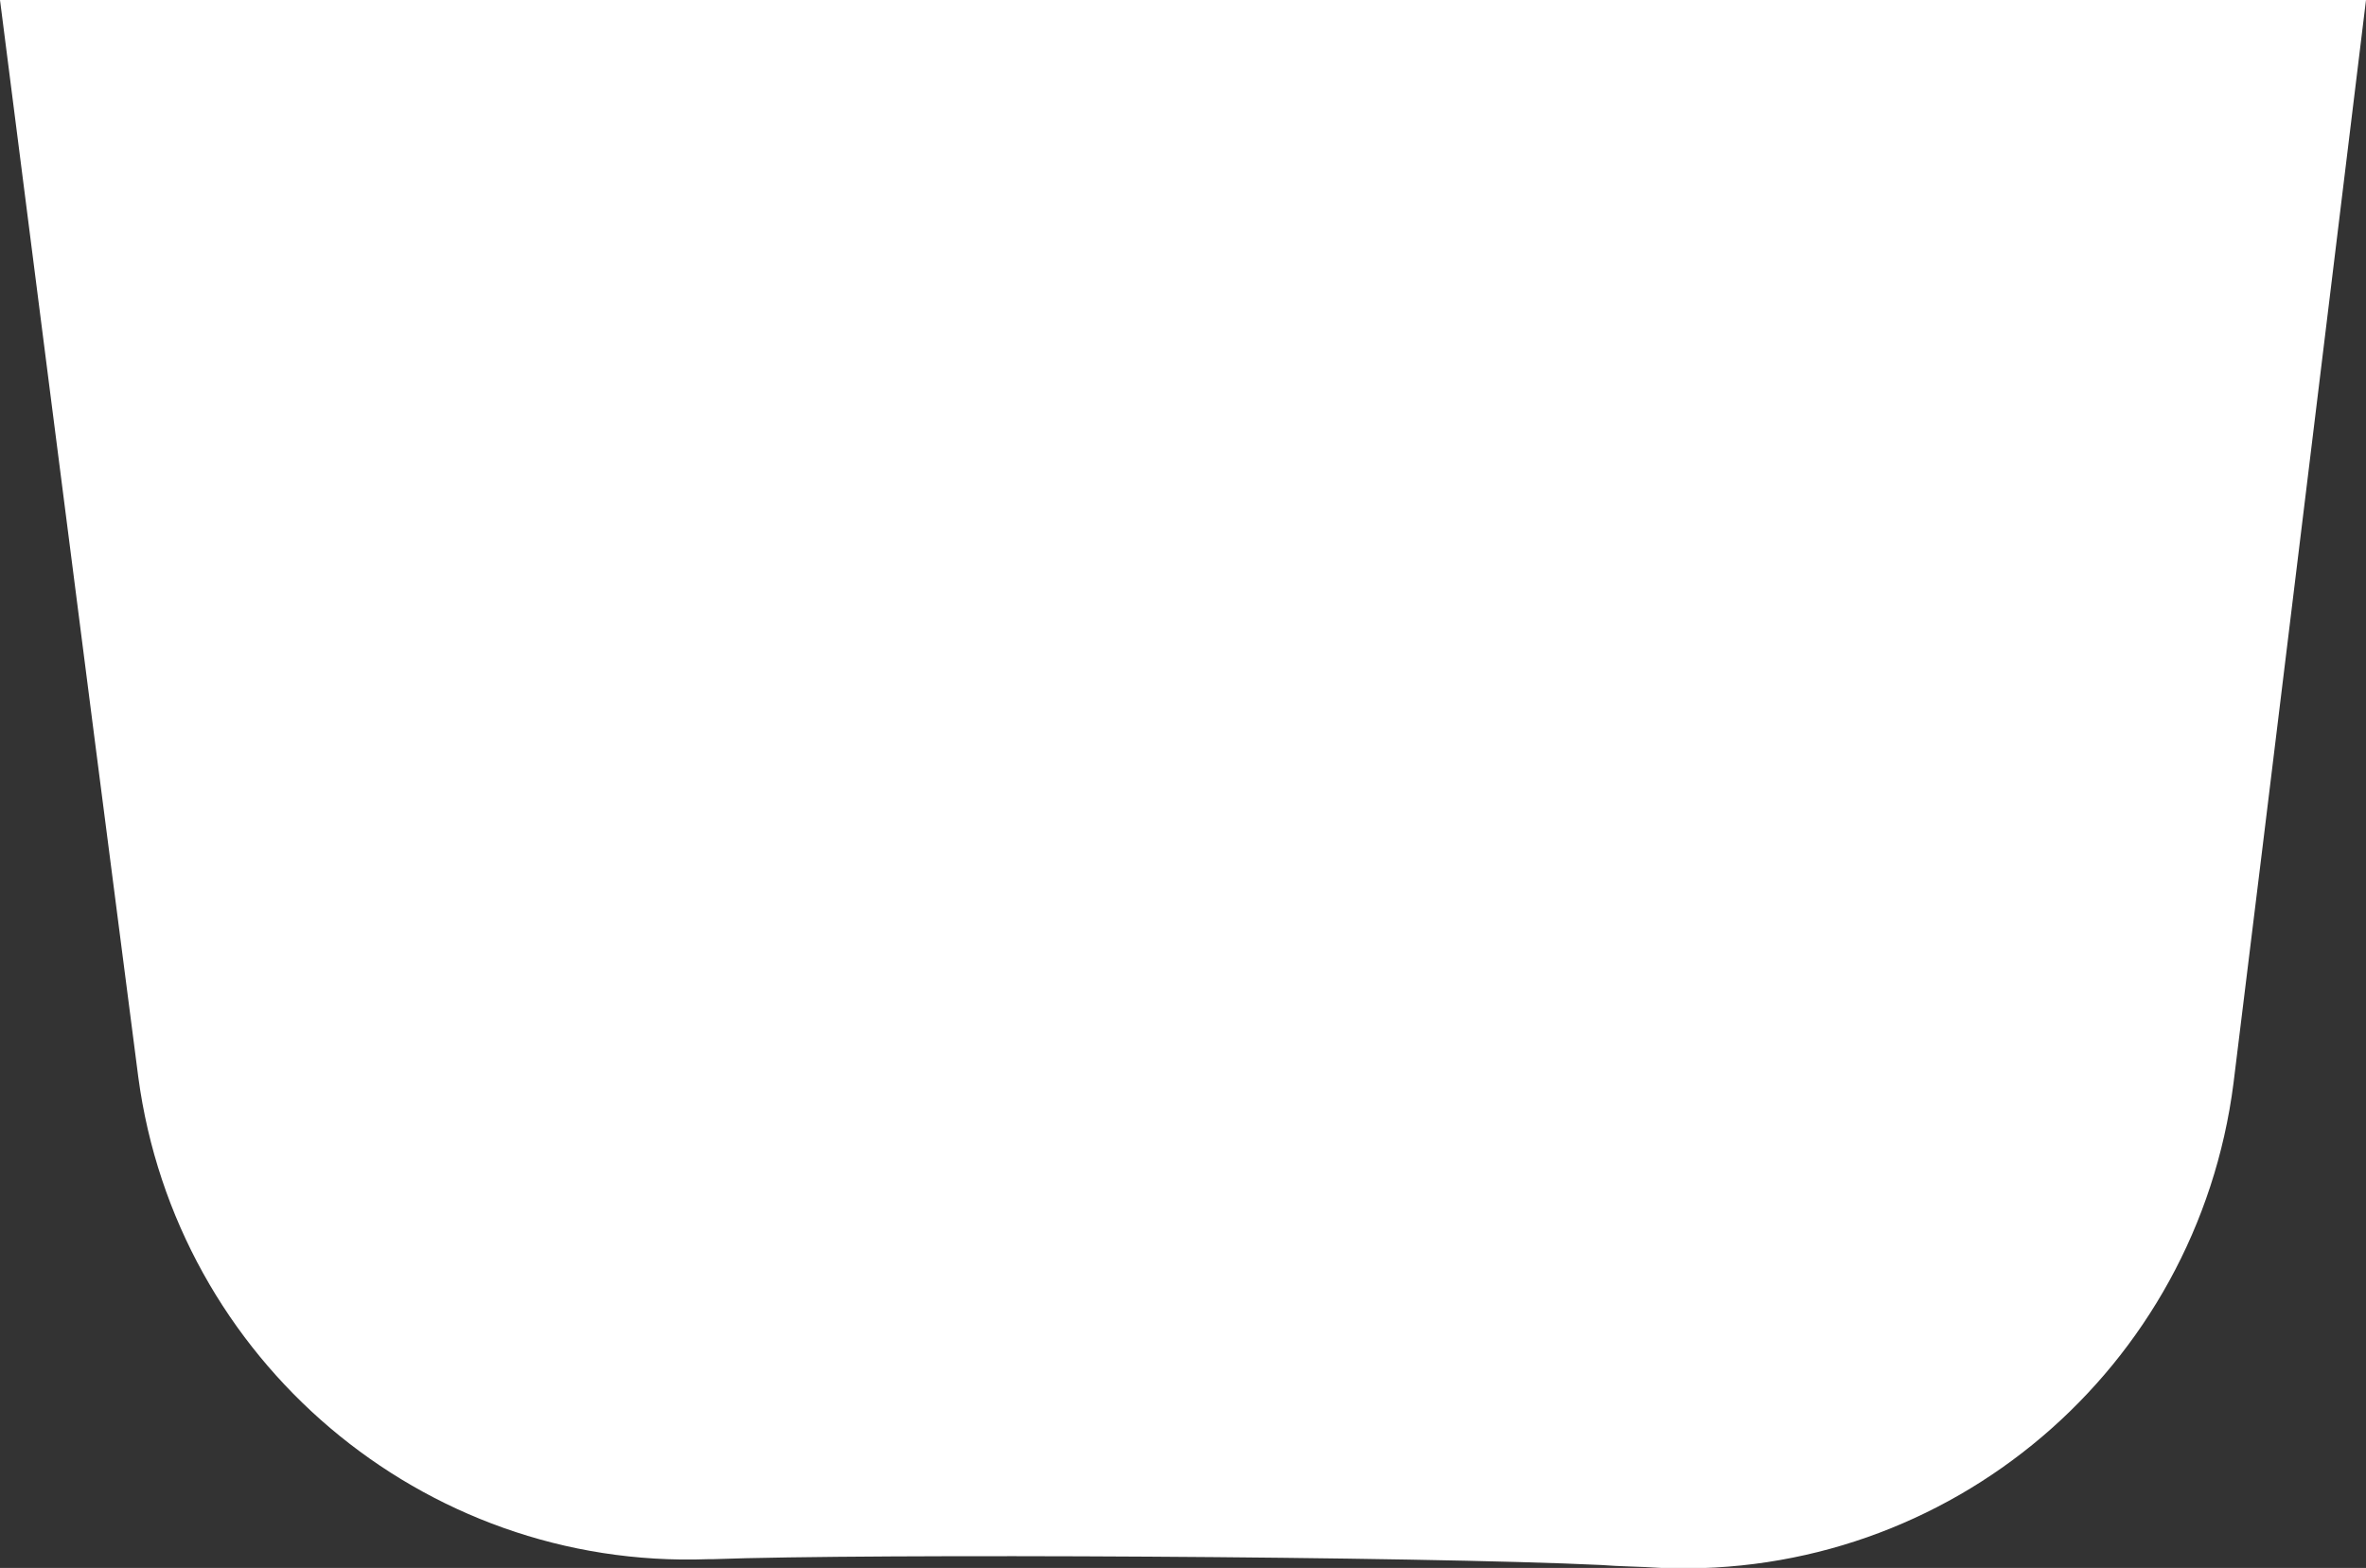 <?xml version="1.0" encoding="utf-8"?>
<!-- Generator: Adobe Illustrator 19.2.0, SVG Export Plug-In . SVG Version: 6.00 Build 0)  -->
<!DOCTYPE svg PUBLIC "-//W3C//DTD SVG 1.1//EN" "http://www.w3.org/Graphics/SVG/1.1/DTD/svg11.dtd">
<svg version="1.1" id="Layer_1" xmlns="http://www.w3.org/2000/svg" xmlns:xlink="http://www.w3.org/1999/xlink" x="0px" y="0px"
	 viewBox="0 0 162.5 107.7" style="enable-background:new 0 0 162.5 107.7;" xml:space="preserve">
<rect x="0" y="0" width="162.5" height="107.7" fill="#333333" stroke="none"/>
<style type="text/css">
	.st0{fill:#FFFFFF;}
</style>
<title>liquid2</title>
<path class="st0" d="M162.5,0c0,0-7.8,64-9.1,74.4c-2.5,19.6-19.5,34.1-39.3,33.3c-1.5-0.1-2.9-0.1-4.1-0.2
	c-12.4-0.6-50.3-0.8-61.1-0.4h-0.3C29,107.8,12.1,93.4,9.5,74C5.9,46.3,0,0,0,0H162.5z"/>
</svg>
